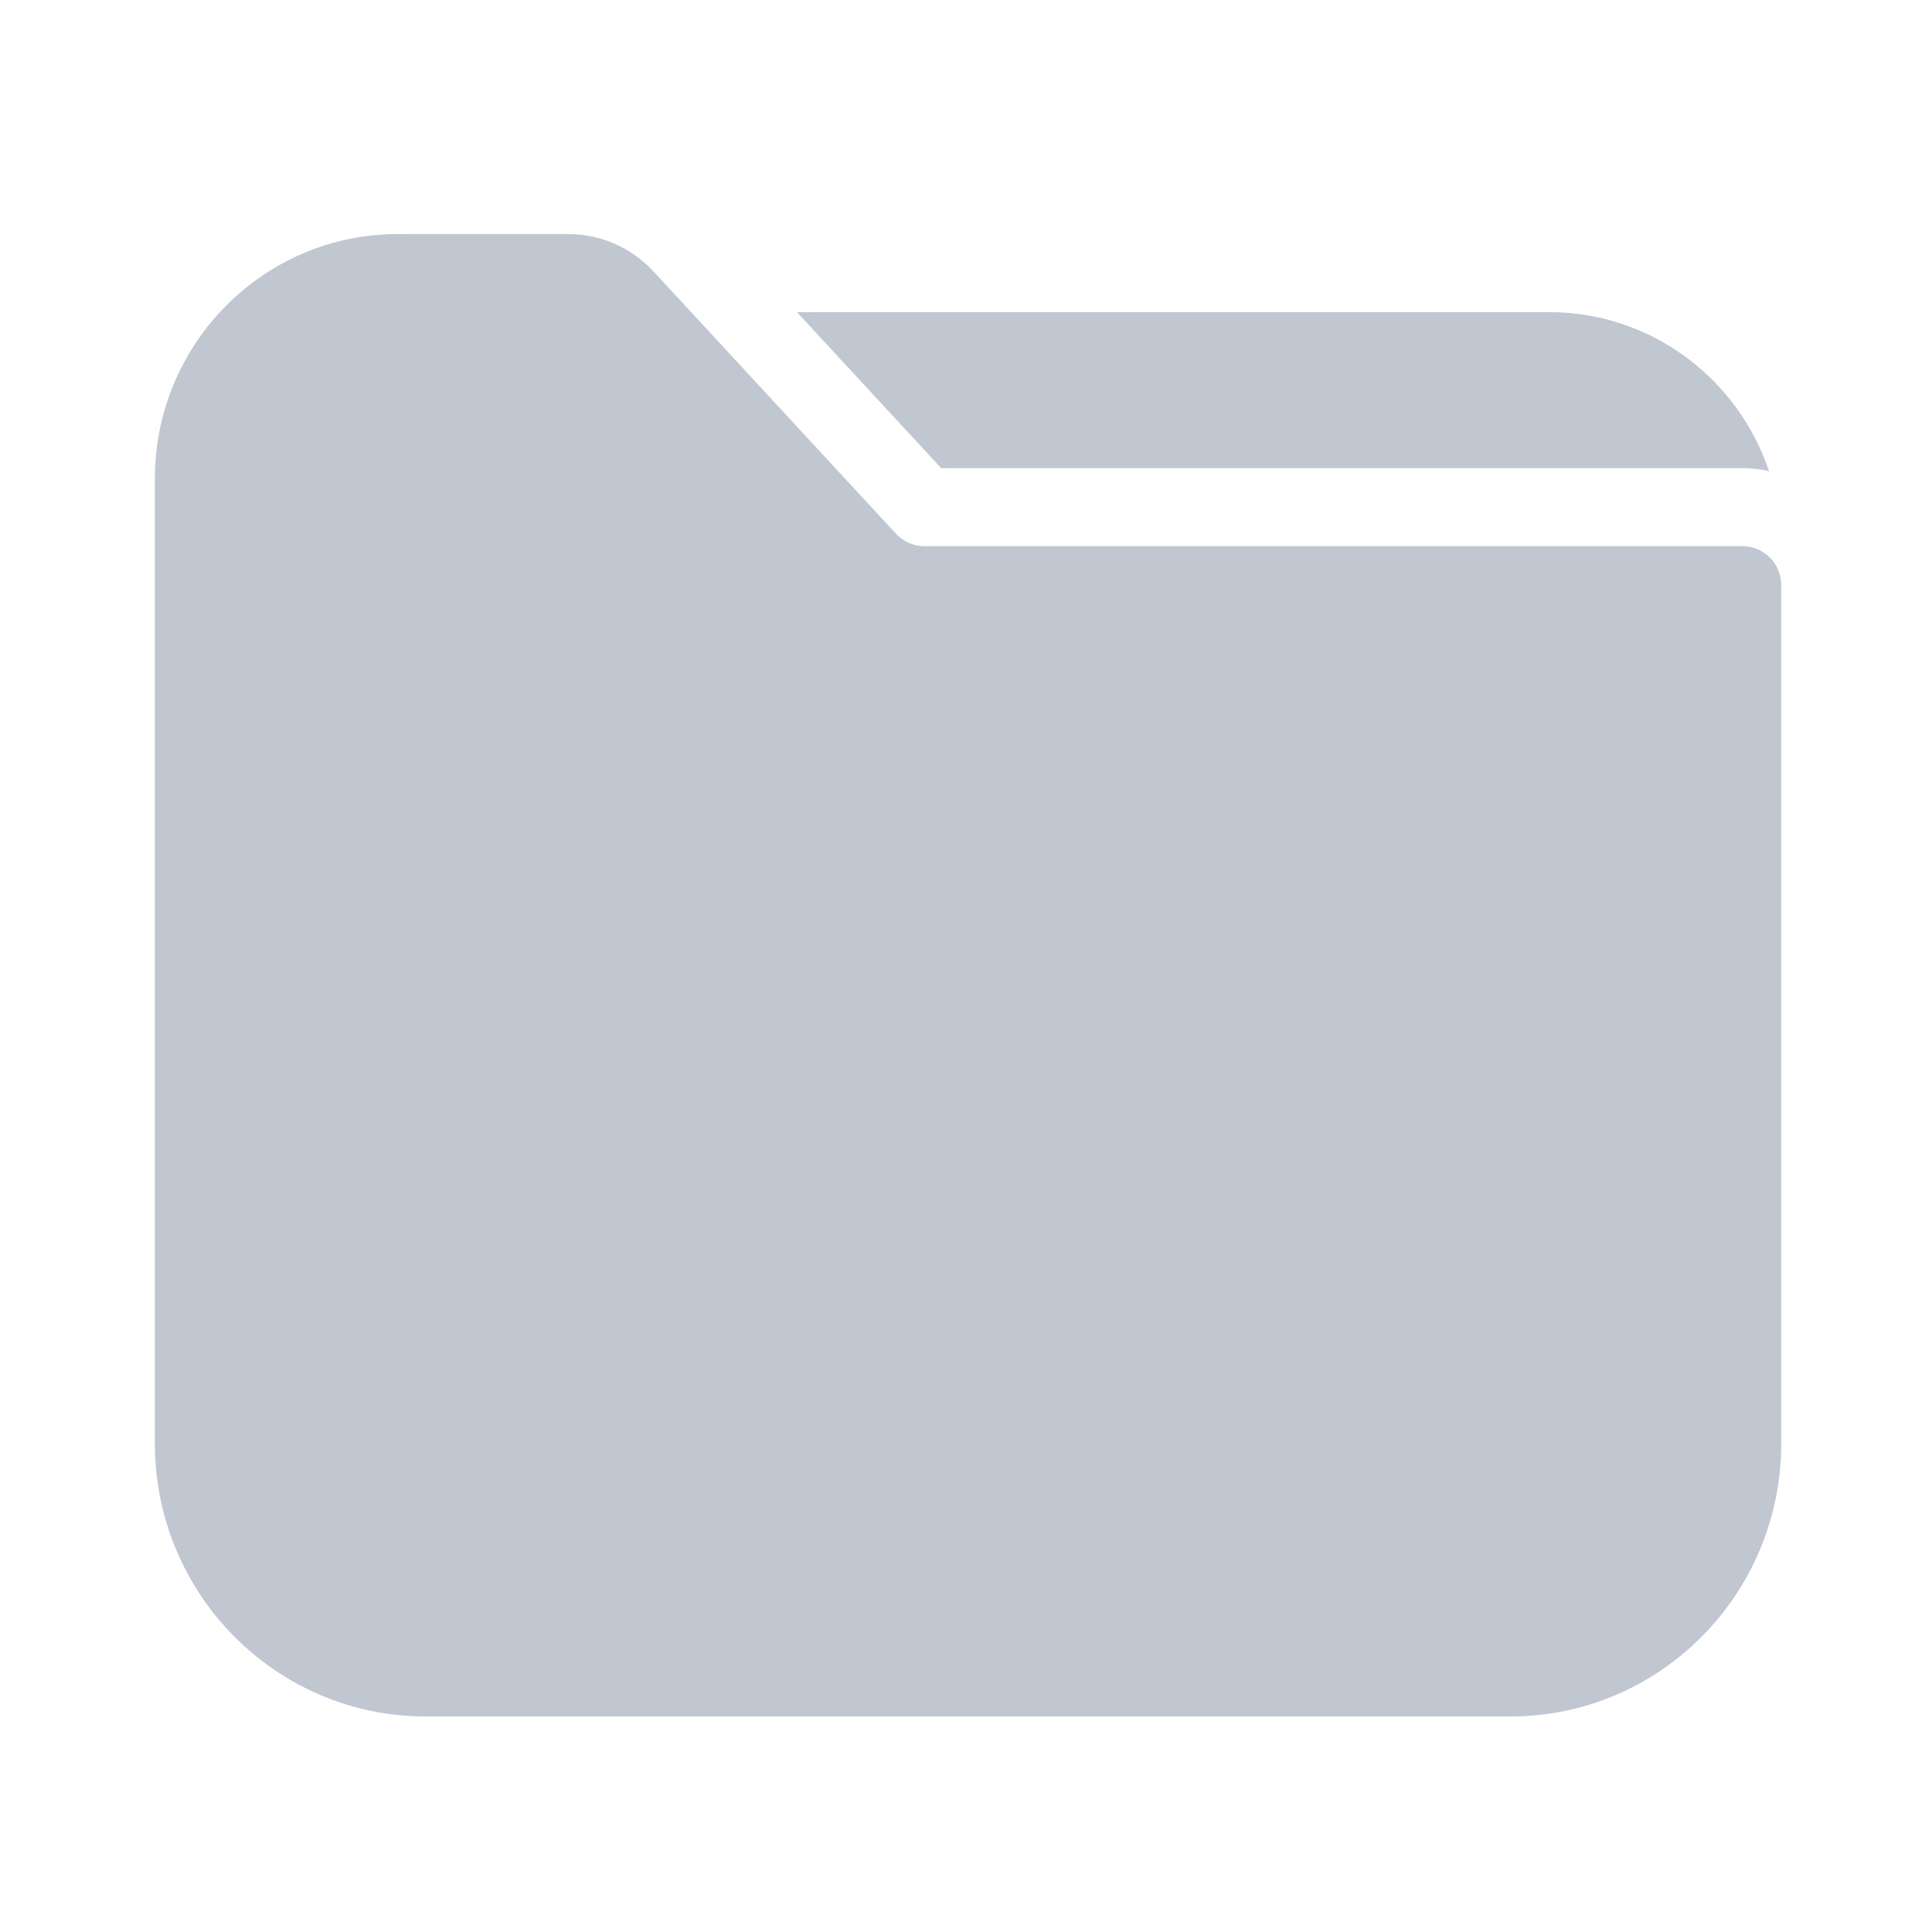 <?xml version="1.0" encoding="UTF-8"?>
<svg width="26px" height="26px" viewBox="0 0 26 26" version="1.1" xmlns="http://www.w3.org/2000/svg" xmlns:xlink="http://www.w3.org/1999/xlink">
    <title>Component/Tab Bar/Item/Normal Copy</title>
    <g id="Design" stroke="none" stroke-width="1" fill="none" fill-rule="evenodd">
        <g id="画板" transform="translate(-45, -174)" fill="#C1C7D0">
            <g id="Component/Icon/Home" transform="translate(45, 174)">
                <path d="M7.649,3.15 C8.083,3.15 8.497,3.332 8.793,3.651 L12.058,7.183 C12.156,7.289 12.294,7.35 12.439,7.35 L23.45,7.35 C23.738,7.35 23.971,7.585 23.971,7.875 L23.971,19.425 C23.971,21.455 22.338,23.1 20.323,23.1 L5.732,23.1 C3.718,23.1 2.084,21.455 2.084,19.425 L2.084,6.444 C2.084,4.625 3.548,3.15 5.354,3.15 L7.649,3.15 Z M20.844,4.2 C22.221,4.2 23.39,5.096 23.807,6.341 C23.693,6.314 23.573,6.3 23.45,6.3 L12.666,6.3 L10.724,4.2 L20.844,4.2 Z" id="Combined-Shape"></path>
            </g>
        </g>
    </g>
</svg>